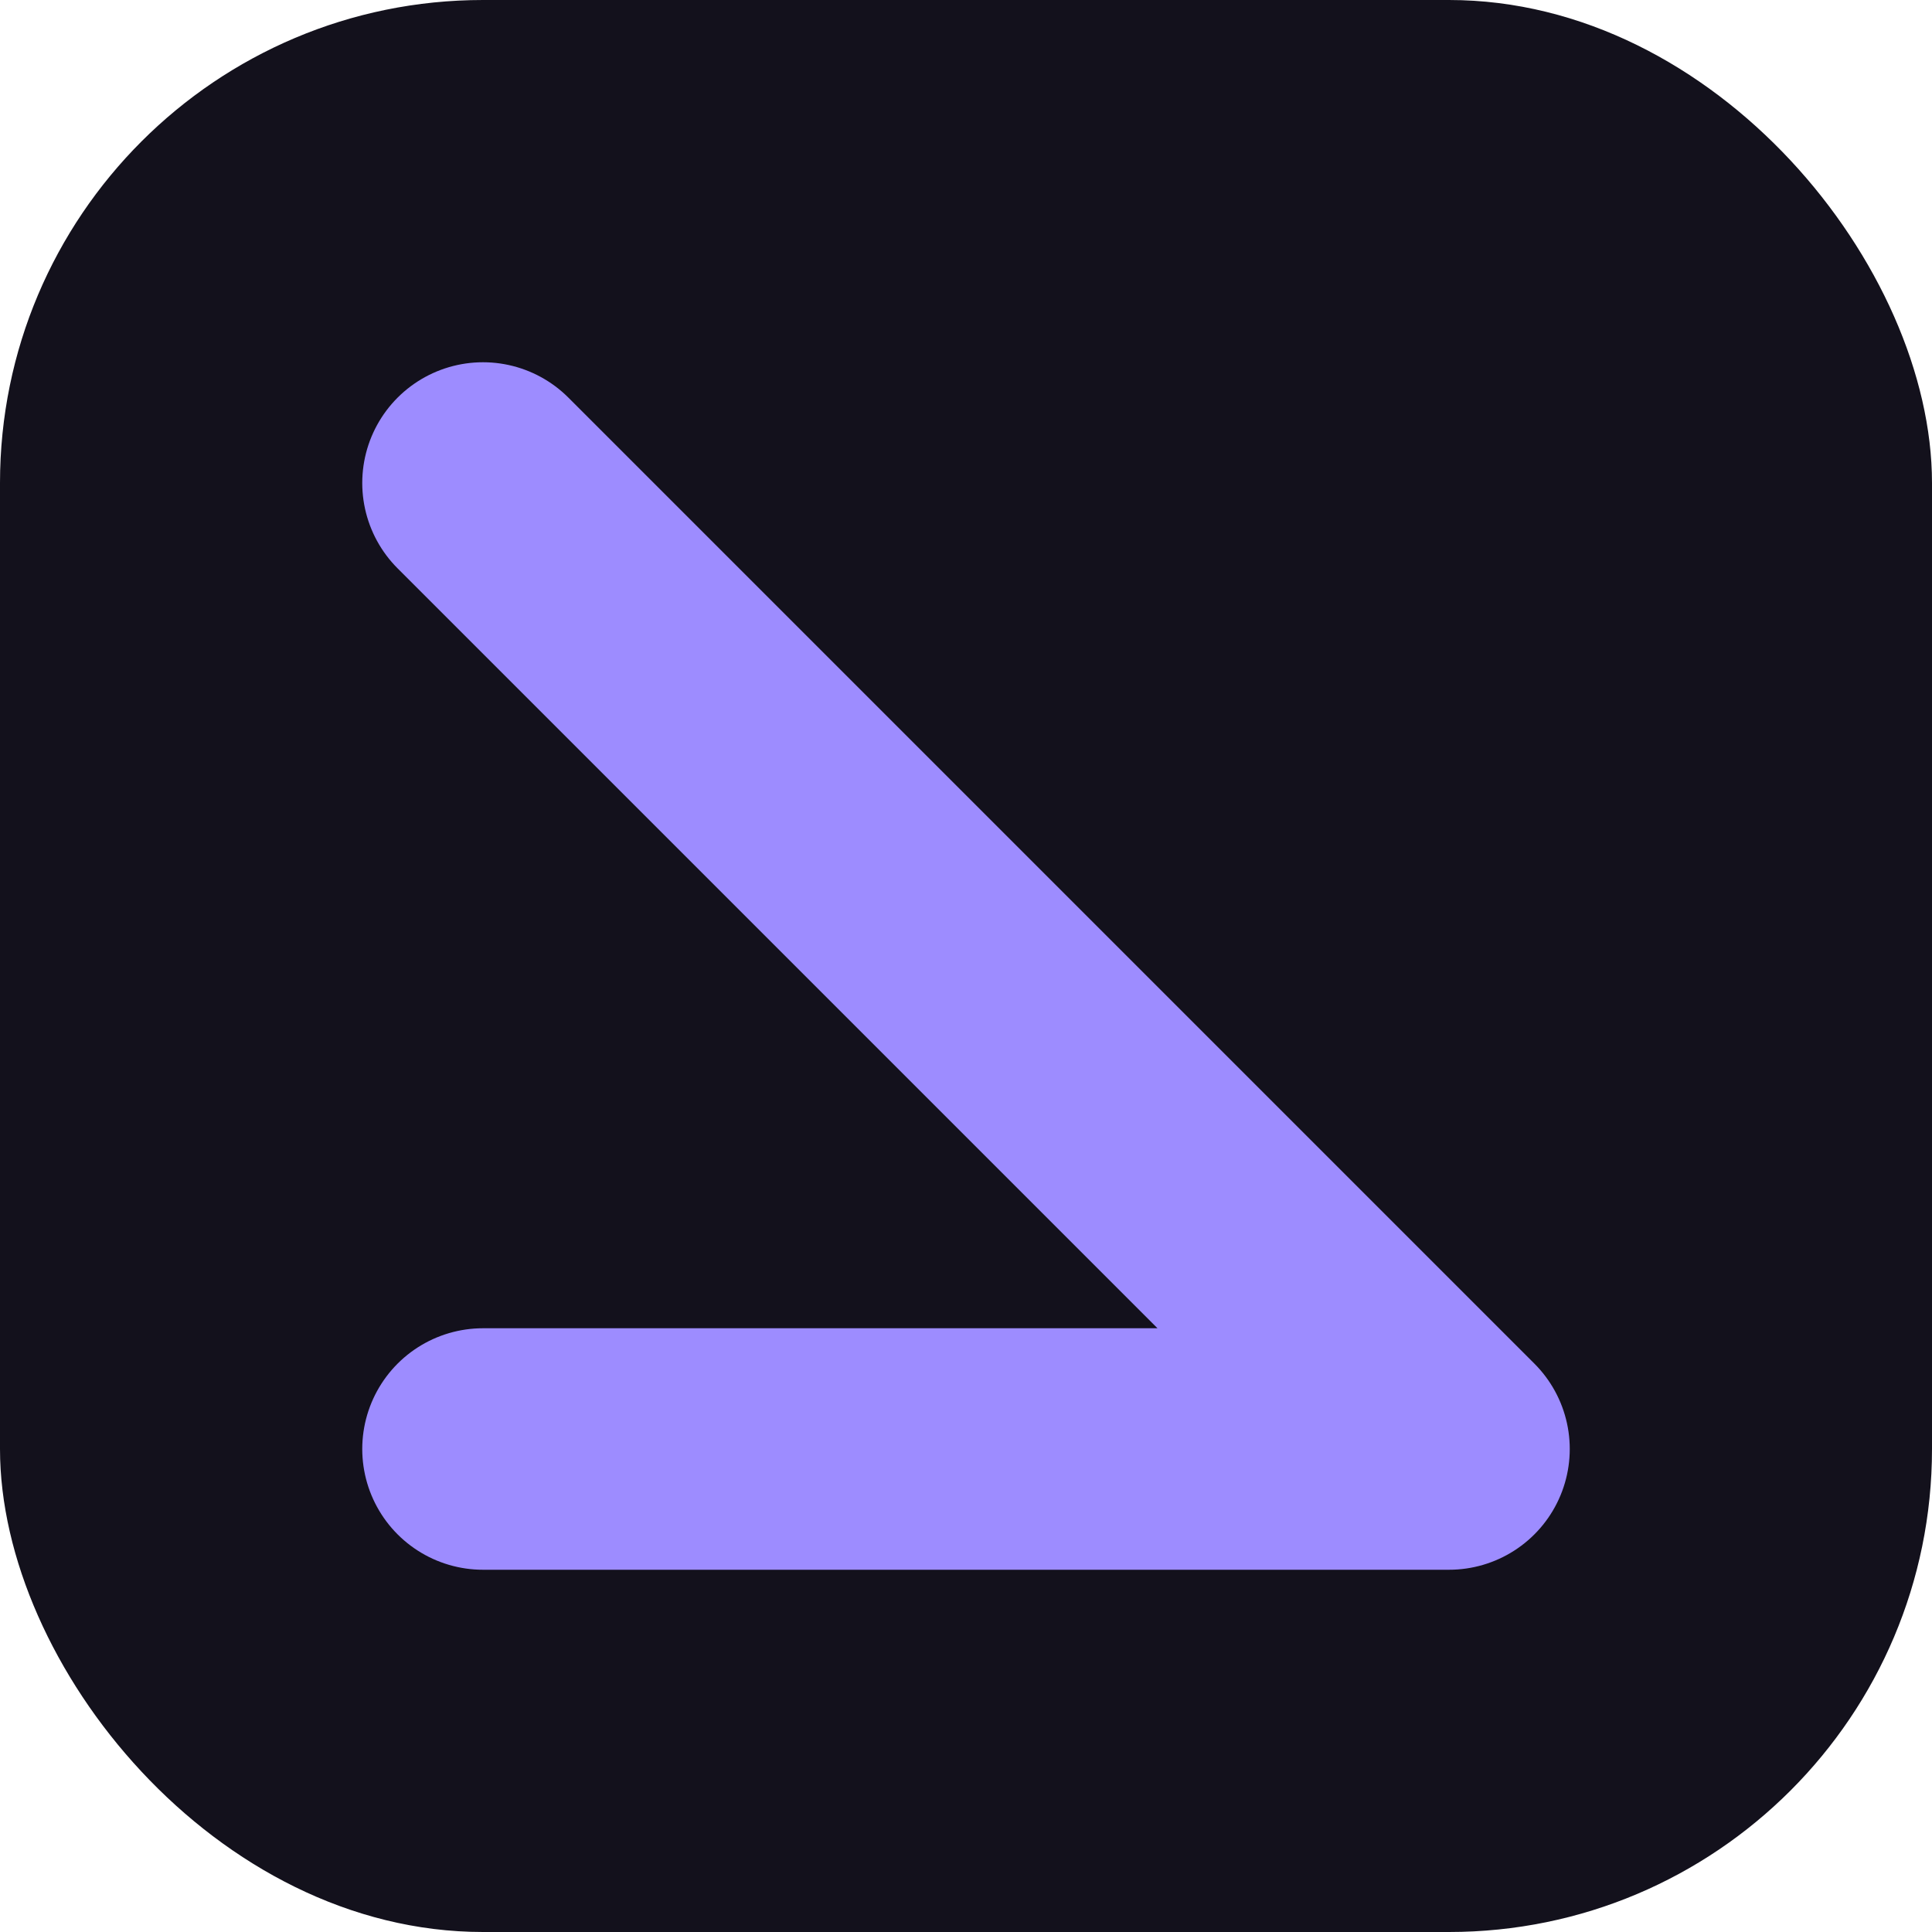 <?xml version="1.0" encoding="UTF-8"?>
<svg width="512" height="512" viewBox="0 0 512 512" fill="none" xmlns="http://www.w3.org/2000/svg">
  <rect width="512" height="512" rx="128" fill="#13111C"/>
  <path d="M128 128L384 384M128 384H384" stroke="#9D8CFF" stroke-width="64" stroke-linecap="round" stroke-linejoin="round"/>
</svg> 